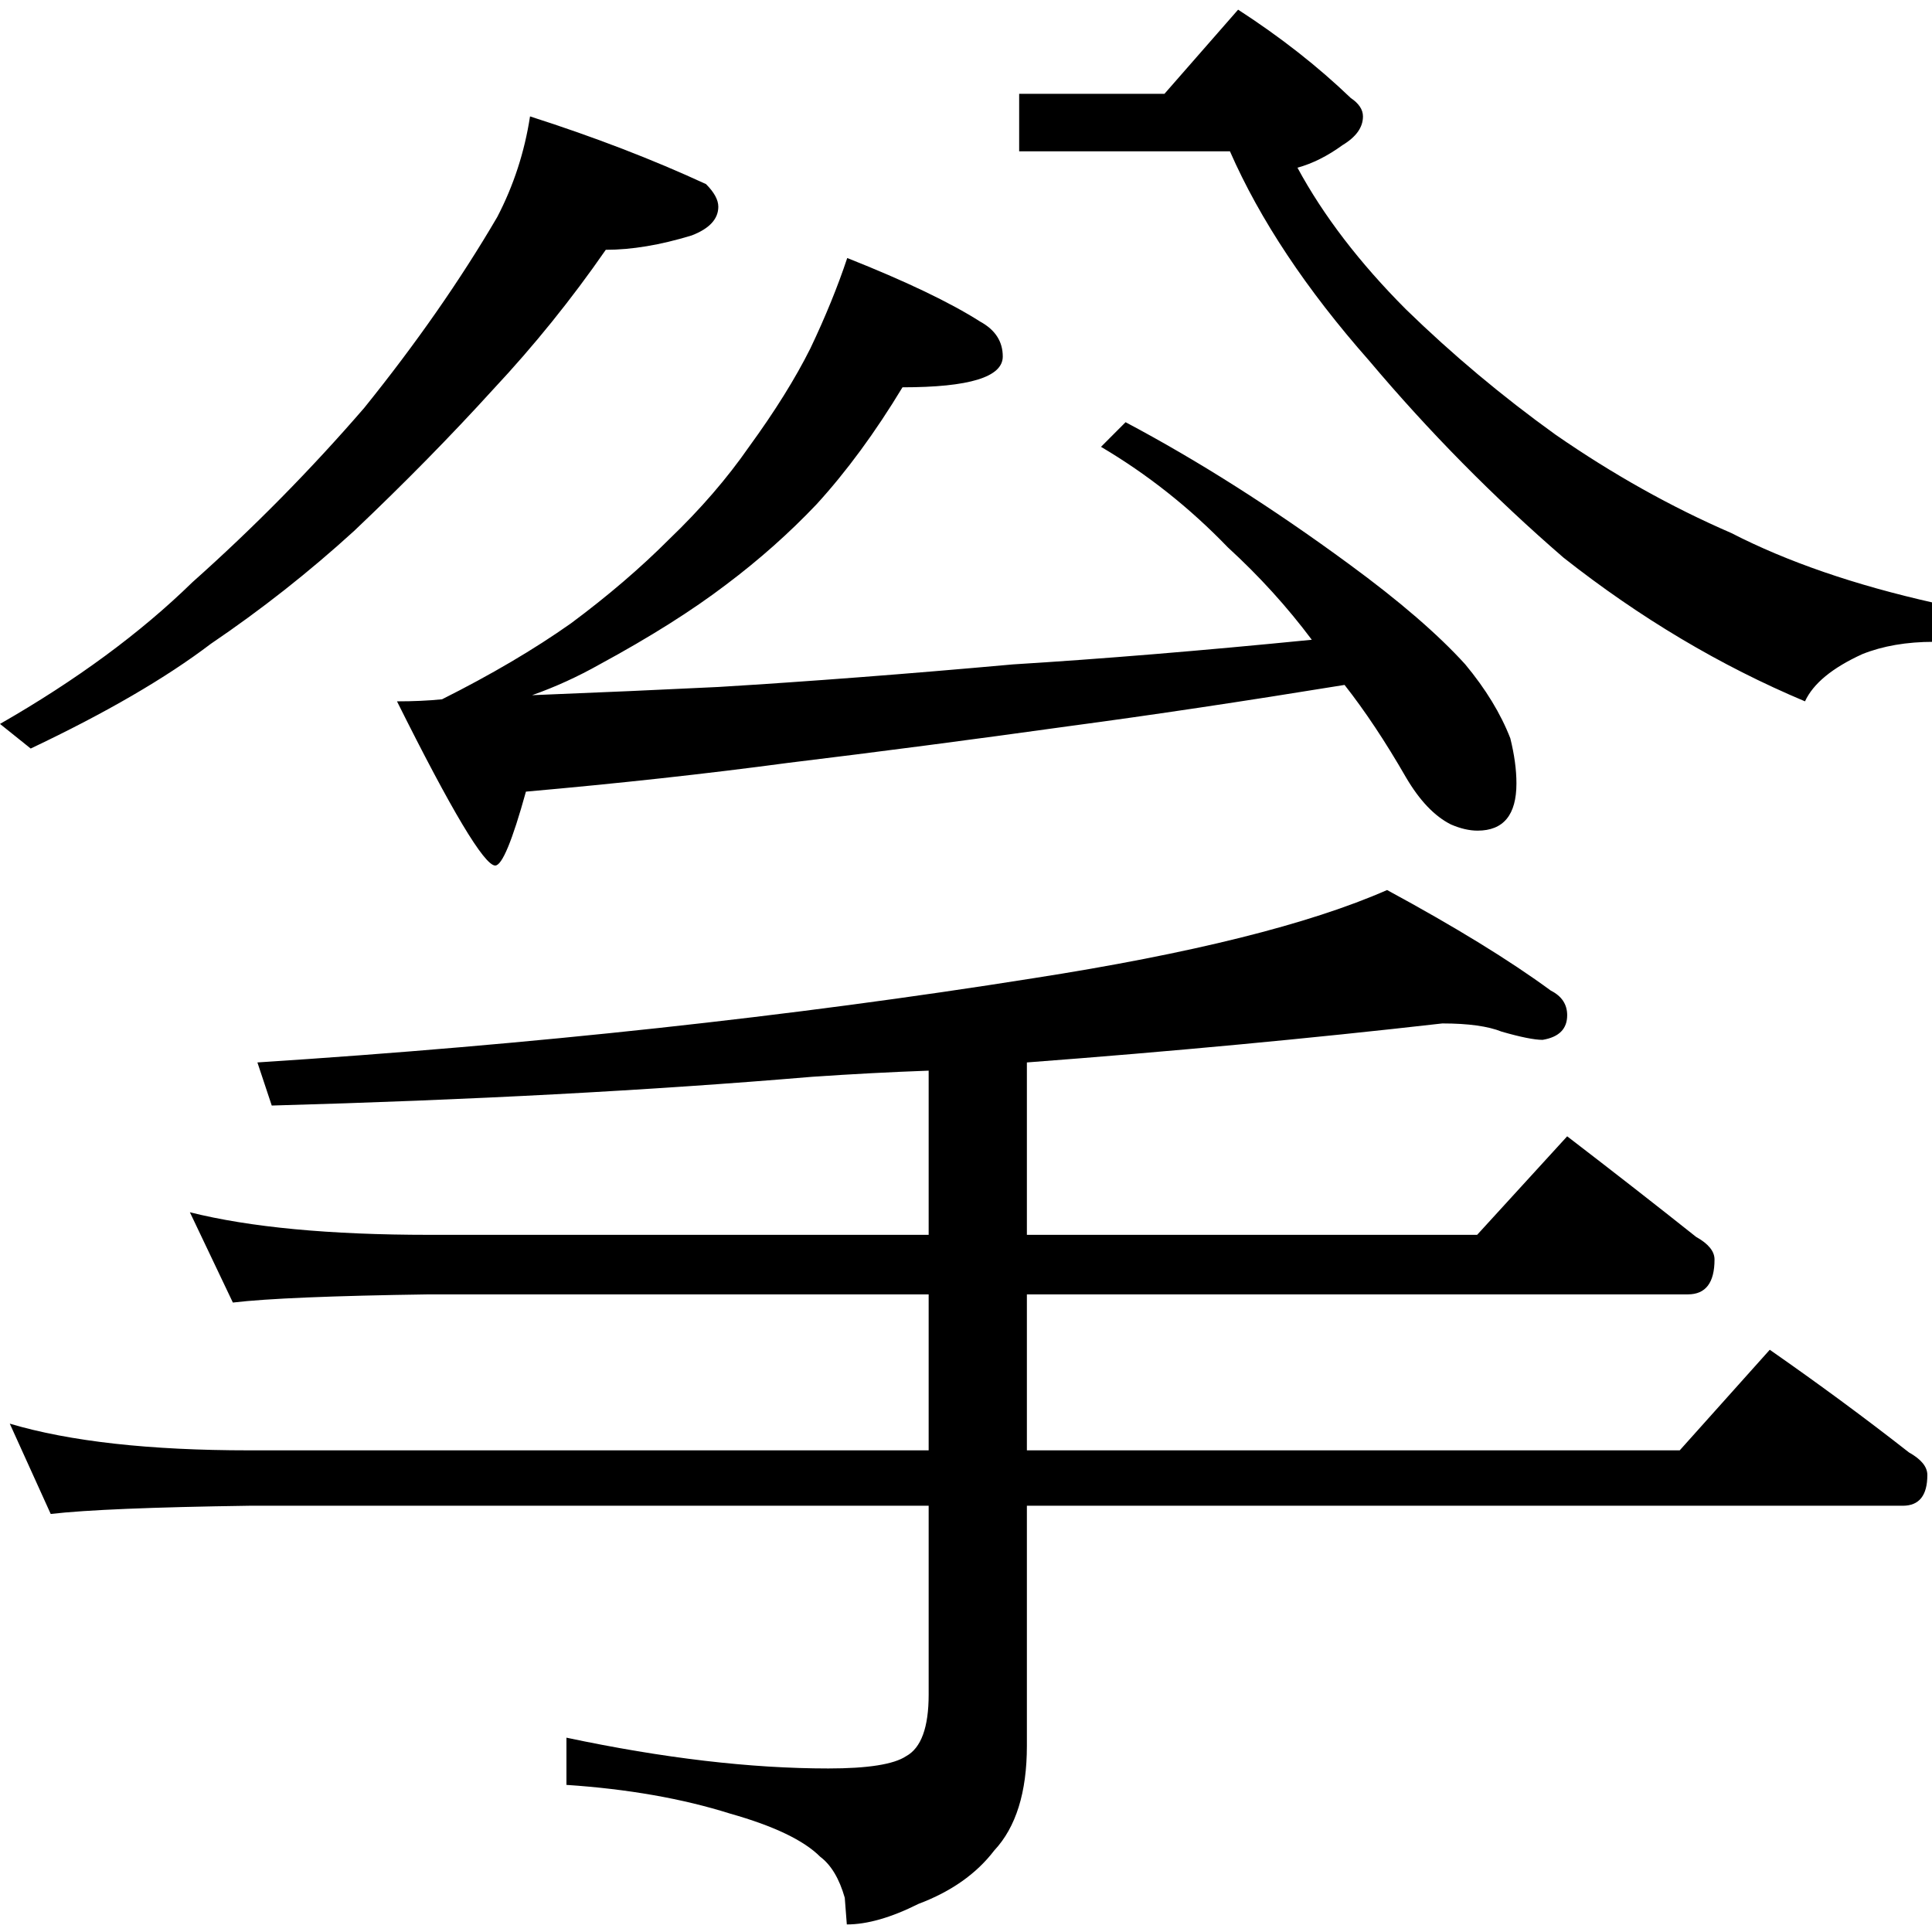 <?xml version="1.0" encoding="utf-8"?>
<!-- Generator: Adobe Illustrator 16.0.3, SVG Export Plug-In . SVG Version: 6.00 Build 0)  -->
<!DOCTYPE svg PUBLIC "-//W3C//DTD SVG 1.1//EN" "http://www.w3.org/Graphics/SVG/1.1/DTD/svg11.dtd">
<svg version="1.1"
	 id="svg2985" sodipodi:docname="喲2" inkscape:version="0.48.2 r9819" xmlns:dc="http://purl.org/dc/elements/1.1/" xmlns:cc="http://creativecommons.org/ns#" xmlns:rdf="http://www.w3.org/1999/02/22-rdf-syntax-ns#" xmlns:svg="http://www.w3.org/2000/svg" xmlns:sodipodi="http://sodipodi.sourceforge.net/DTD/sodipodi-0.dtd" xmlns:inkscape="http://www.inkscape.org/namespaces/inkscape"
	 xmlns="http://www.w3.org/2000/svg" xmlns:xlink="http://www.w3.org/1999/xlink" x="0px" y="0px" width="1000px" height="1000px"
	 viewBox="0 0 1000 1000" enable-background="new 0 0 1000 1000" xml:space="preserve">
<sodipodi:namedview  inkscape:window-maximized="0" inkscape:current-layer="layer1" inkscape:window-y="6" inkscape:guide-bbox="true" inkscape:pageopacity="0.0" inkscape:pageshadow="2" inkscape:window-width="1258" inkscape:window-height="951" inkscape:window-x="1285" inkscape:cy="500" inkscape:cx="500" inkscape:zoom="0.454" showguides="true" showgrid="false" id="base" pagecolor="#ffffff" bordercolor="#666666" borderopacity="1.0">
	<sodipodi:guide  position="200" orientation="horizontal" id="guide5596"></sodipodi:guide>
</sodipodi:namedview>
<g id="layer1" inkscape:groupmode="layer" inkscape:label="Layer 1">
	<g enable-background="new    ">
		<path d="M746.546,529.729c-68.5,7.797-140.188,14.53-215.031,20.188v89.234h233.047l46.609-51
			c24,18.422,46.25,35.78,66.733,52.063c6.344,3.547,9.531,7.438,9.531,11.688c0,12.047-4.594,18.063-13.766,18.063H531.514v80.734
			H869.42l46.608-52.063c25.422,17.719,49.438,35.422,72.031,53.125c6.344,3.547,9.531,7.438,9.531,11.688
			c0,10.625-4.234,15.922-12.703,15.922H531.514v124.297c0,24.078-5.656,42.141-16.938,54.188
			c-9.188,12.03-22.266,21.233-39.203,27.608c-14.125,7.078-26.483,10.625-37.063,10.625l-1.063-13.813
			c-2.827-9.906-7.063-16.984-12.719-21.234c-8.469-8.5-24.016-15.938-46.608-22.313c-24.72-7.797-52.953-12.75-84.734-14.875
			v-24.438c50.125,10.625,95.328,15.938,135.578,15.938c20.469,0,33.891-2.125,40.266-6.375c7.75-4.25,11.642-14.875,11.642-31.875
			V779.37H128.999c-50.142,0.719-84.392,2.125-102.75,4.25L5.061,736.884c31.063,9.219,72.375,13.813,123.938,13.813h351.672
			v-80.734H222.218c-50.156,0.719-84.047,2.125-101.688,4.234l-22.25-46.734c31.063,7.797,72.375,11.688,123.938,11.688h258.453
			v-84.984c-19.781,0.719-39.906,1.781-60.375,3.188c-84.031,7.095-177.25,12.048-279.642,14.875l-7.422-22.313
			c142.642-9.203,276.469-23.719,401.469-43.563c81.906-12.75,143-27.969,183.25-45.672c35.313,19.125,63.547,36.47,84.734,52.047
			c5.656,2.845,8.484,7.095,8.484,12.75c0,7.095-4.25,11.345-12.72,12.75c-4.25,0-11.313-1.405-21.188-4.25
			C770.201,531.149,759.951,529.729,746.546,529.729z"/>
		<path d="M274.344,60.25c33.188,10.625,63.547,22.313,91.094,35.047c4.234,4.25,6.359,8.156,6.359,11.688
			c0,6.375-4.595,11.344-13.767,14.875c-16.25,4.969-31.078,7.438-44.483,7.438c-17.656,25.5-37.078,49.578-58.267,72.234
			c-21.905,24.094-45.905,48.531-72.03,73.313c-23.313,21.25-48.031,40.719-74.156,58.422
			c-23.313,17.719-54.375,35.766-93.203,54.172L0,374.703c39.53-22.656,72.719-47.094,99.563-73.313
			c31.781-28.313,61.438-58.422,88.984-90.297c26.828-33.281,49.781-66.203,68.844-98.797
			C265.859,96.016,271.515,78.656,274.344,60.25z M438.531,133.547c30.359,12.047,53.313,23.031,68.845,32.938
			c7.766,4.25,11.655,10.266,11.655,18.047c0,10.625-17.313,15.938-51.905,15.938c-14.125,23.375-28.953,43.563-44.484,60.563
			c-14.125,14.875-29.672,28.672-46.609,41.422c-17.656,13.469-39.547,27.281-65.672,41.438
			c-11.313,6.375-22.953,11.688-34.953,15.938c35.297-1.406,67.422-2.828,96.392-4.25c46.594-2.828,97.438-6.719,152.53-11.688
			c45.906-2.828,97.453-7.078,154.656-12.75c-12.719-17-27.188-32.938-43.438-47.813c-19.781-20.531-41.672-37.875-65.672-52.047
			l12.719-12.75c37.422,19.844,75.906,44.266,115.453,73.297c26.125,19.125,46.25,36.484,60.375,52.063
			c10.594,12.75,18.358,25.5,23.313,38.25c2.109,8.5,3.172,16.281,3.172,23.359c0,16.297-6.719,24.438-20.125,24.438
			c-4.25,0-8.828-1.063-13.766-3.188c-8.484-4.25-16.25-12.391-23.313-24.438c-10.594-18.406-21.172-34.328-31.766-47.797
			c-52.266,8.5-99.578,15.594-141.953,21.25c-50.844,7.078-99.578,13.453-146.172,19.109
			c-42.375,5.672-87.578,10.625-135.594,14.875c-7.063,25.5-12.359,38.25-15.891,38.25c-5.656,0-22.595-28.328-50.845-84.984
			c8.47,0,16.25-0.344,23.313-1.063c25.406-12.75,47.656-25.844,66.733-39.313c19.063-14.156,36-28.672,50.844-43.547
			c16.234-15.578,30-31.516,41.313-47.813c13.406-18.406,24-35.406,31.781-50.984C427.219,164.016,433.577,148.422,438.531,133.547z
			 M527.515,48.563h75.203L640.844,5c21.891,14.172,41.313,29.406,58.266,45.688c4.234,2.844,6.359,6.031,6.359,9.563
			c0,5.672-3.531,10.625-10.594,14.875c-7.781,5.656-15.548,9.547-23.313,11.672c13.406,24.797,32.125,49.234,56.141,73.313
			c24,23.375,49.781,44.969,77.328,64.797c29.656,20.547,60.031,37.547,91.109,51c28.938,14.875,63.891,26.906,104.858,36.109
			v20.188c-14.125,0-26.483,2.125-37.077,6.375c-15.531,7.094-25.423,15.234-29.656,24.438
			c-43.781-18.406-85.453-43.203-124.984-74.375c-36.03-31.159-69.578-65.143-100.641-101.987
			c-32.484-36.813-56.5-72.938-72.031-108.344H527.515V48.563z"/>
	</g>
</g>
</svg>
